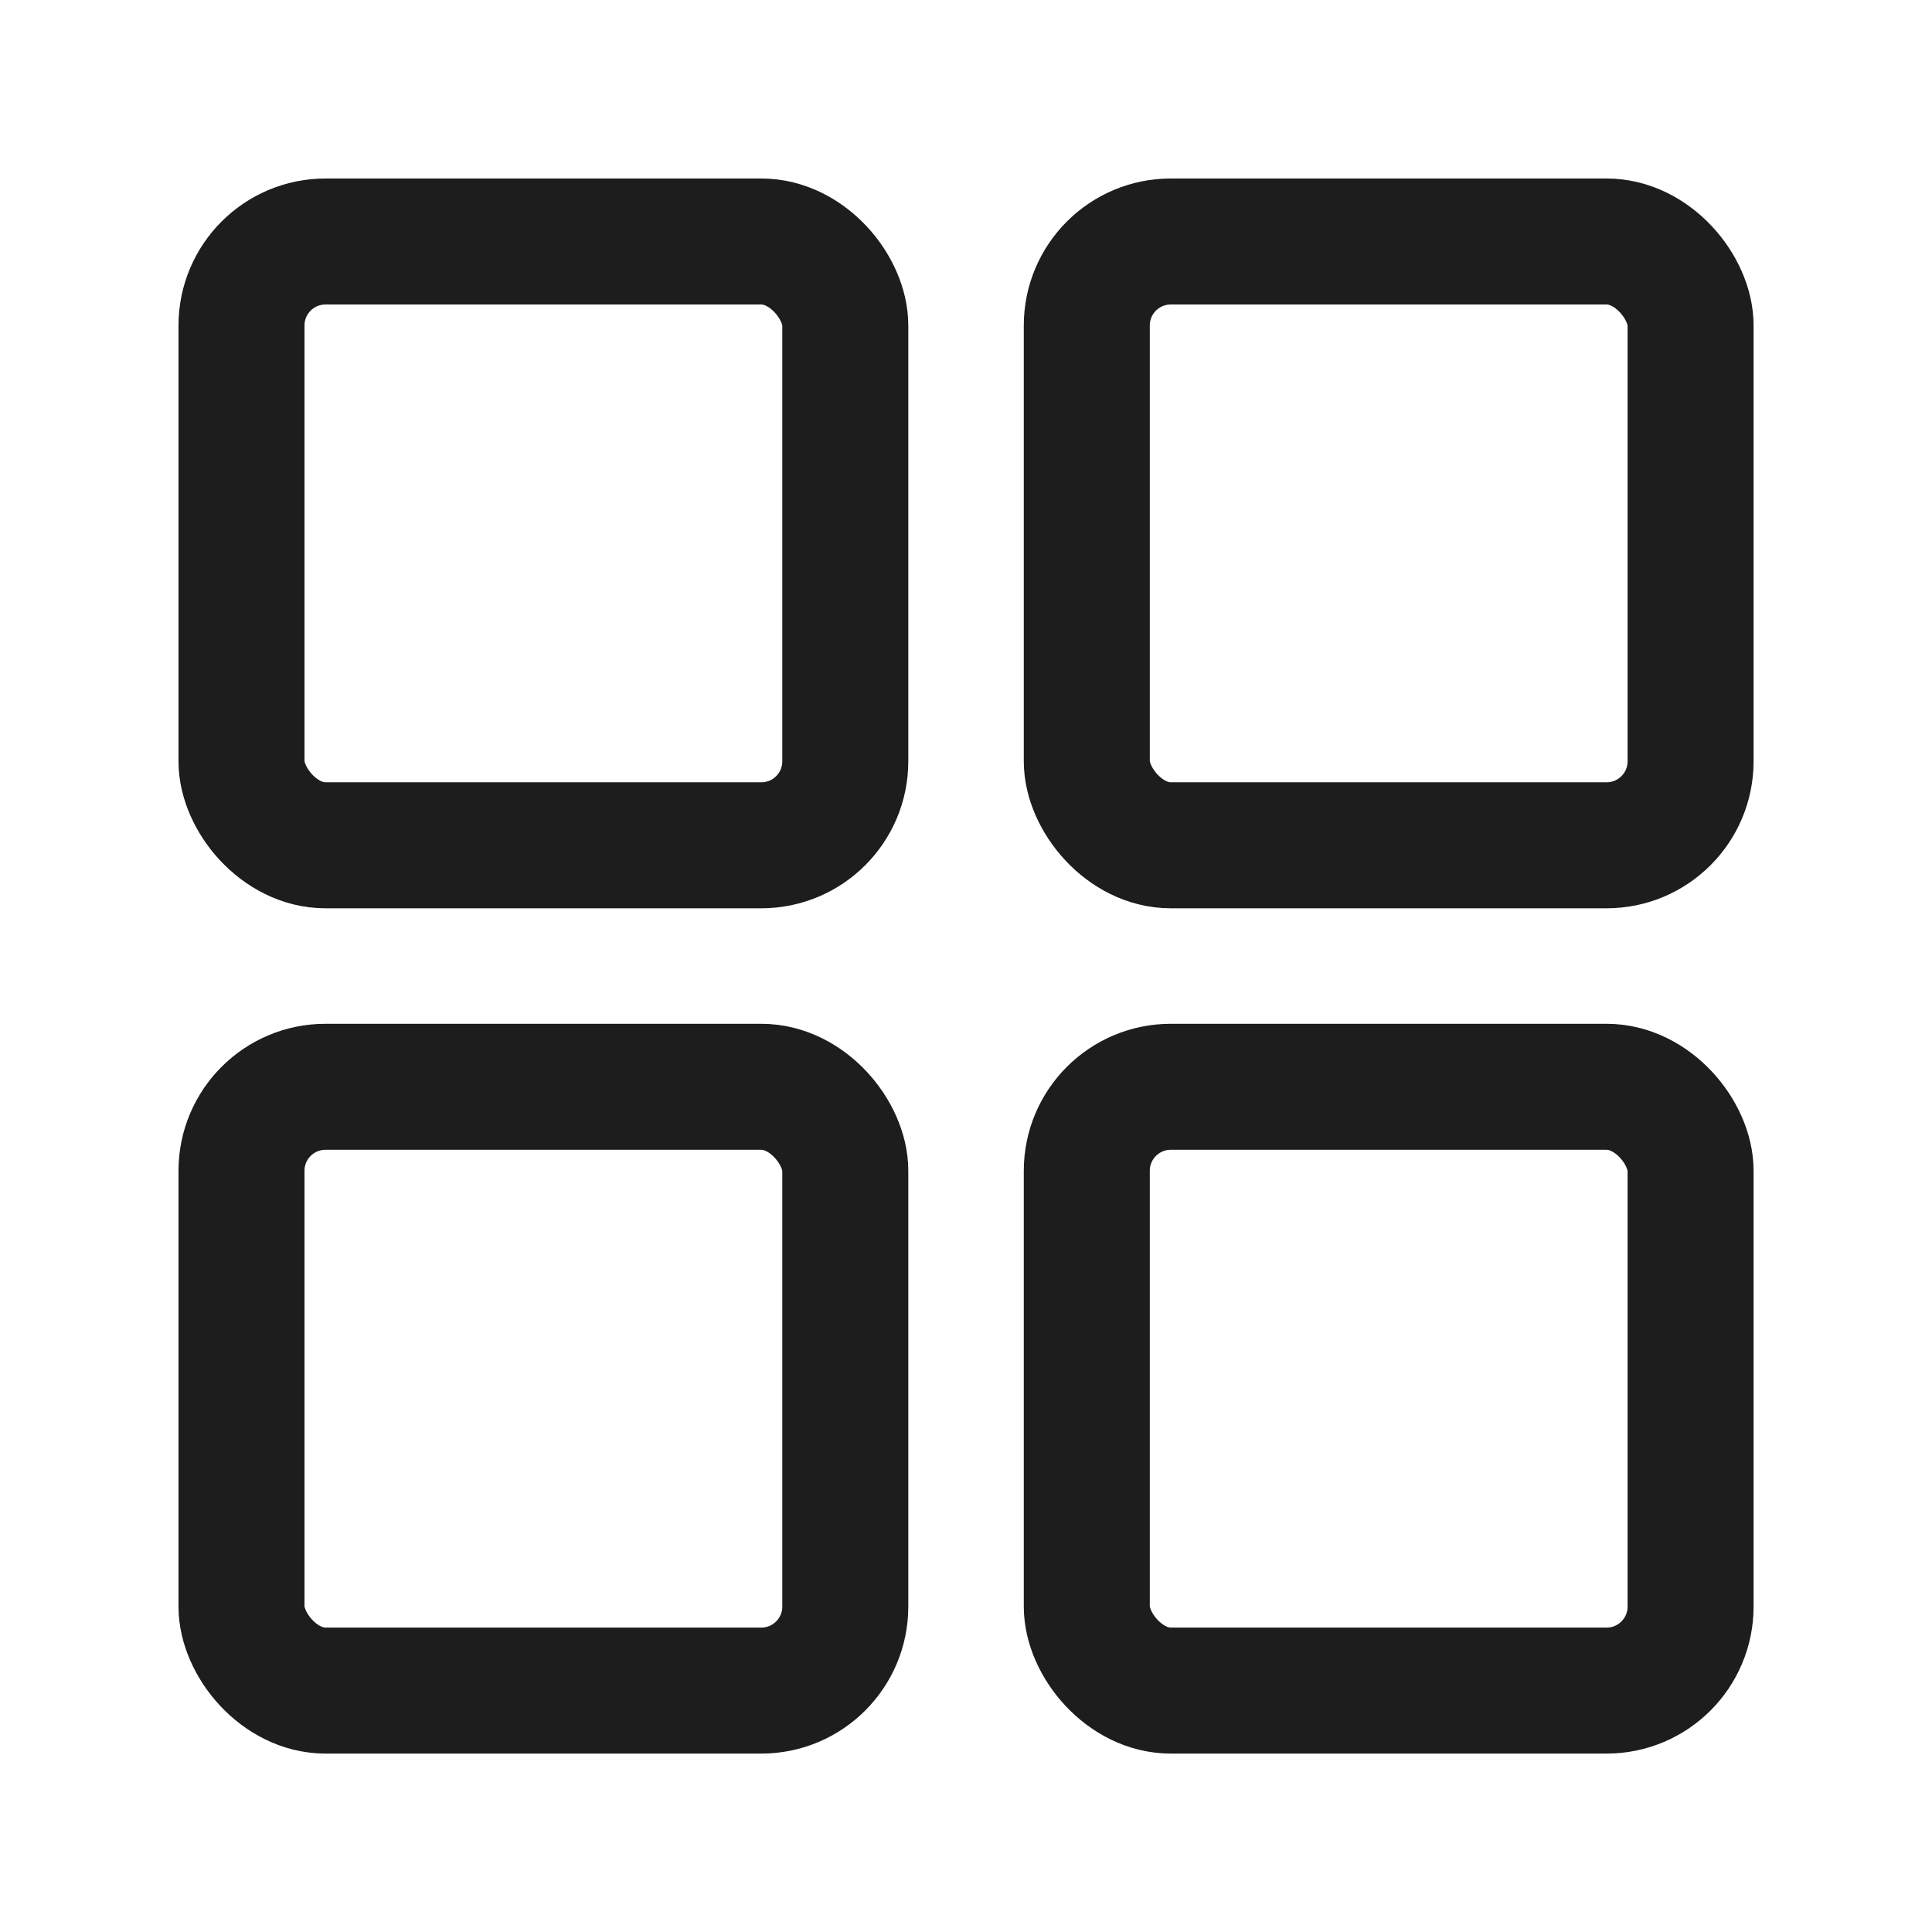 <svg width="23" height="23" viewBox="0 0 23 23" fill="none" xmlns="http://www.w3.org/2000/svg">
<rect x="2.875" y="2.875" width="7.188" height="7.188" rx="1" stroke="#1D1D1D" stroke-width="1.5"/>
<rect x="12.938" y="2.875" width="7.188" height="7.188" rx="1" stroke="#1D1D1D" stroke-width="1.5"/>
<rect x="2.875" y="12.938" width="7.188" height="7.188" rx="1" stroke="#1D1D1D" stroke-width="1.5"/>
<rect x="12.938" y="12.938" width="7.188" height="7.188" rx="1" stroke="#1D1D1D" stroke-width="1.5"/>
</svg>
